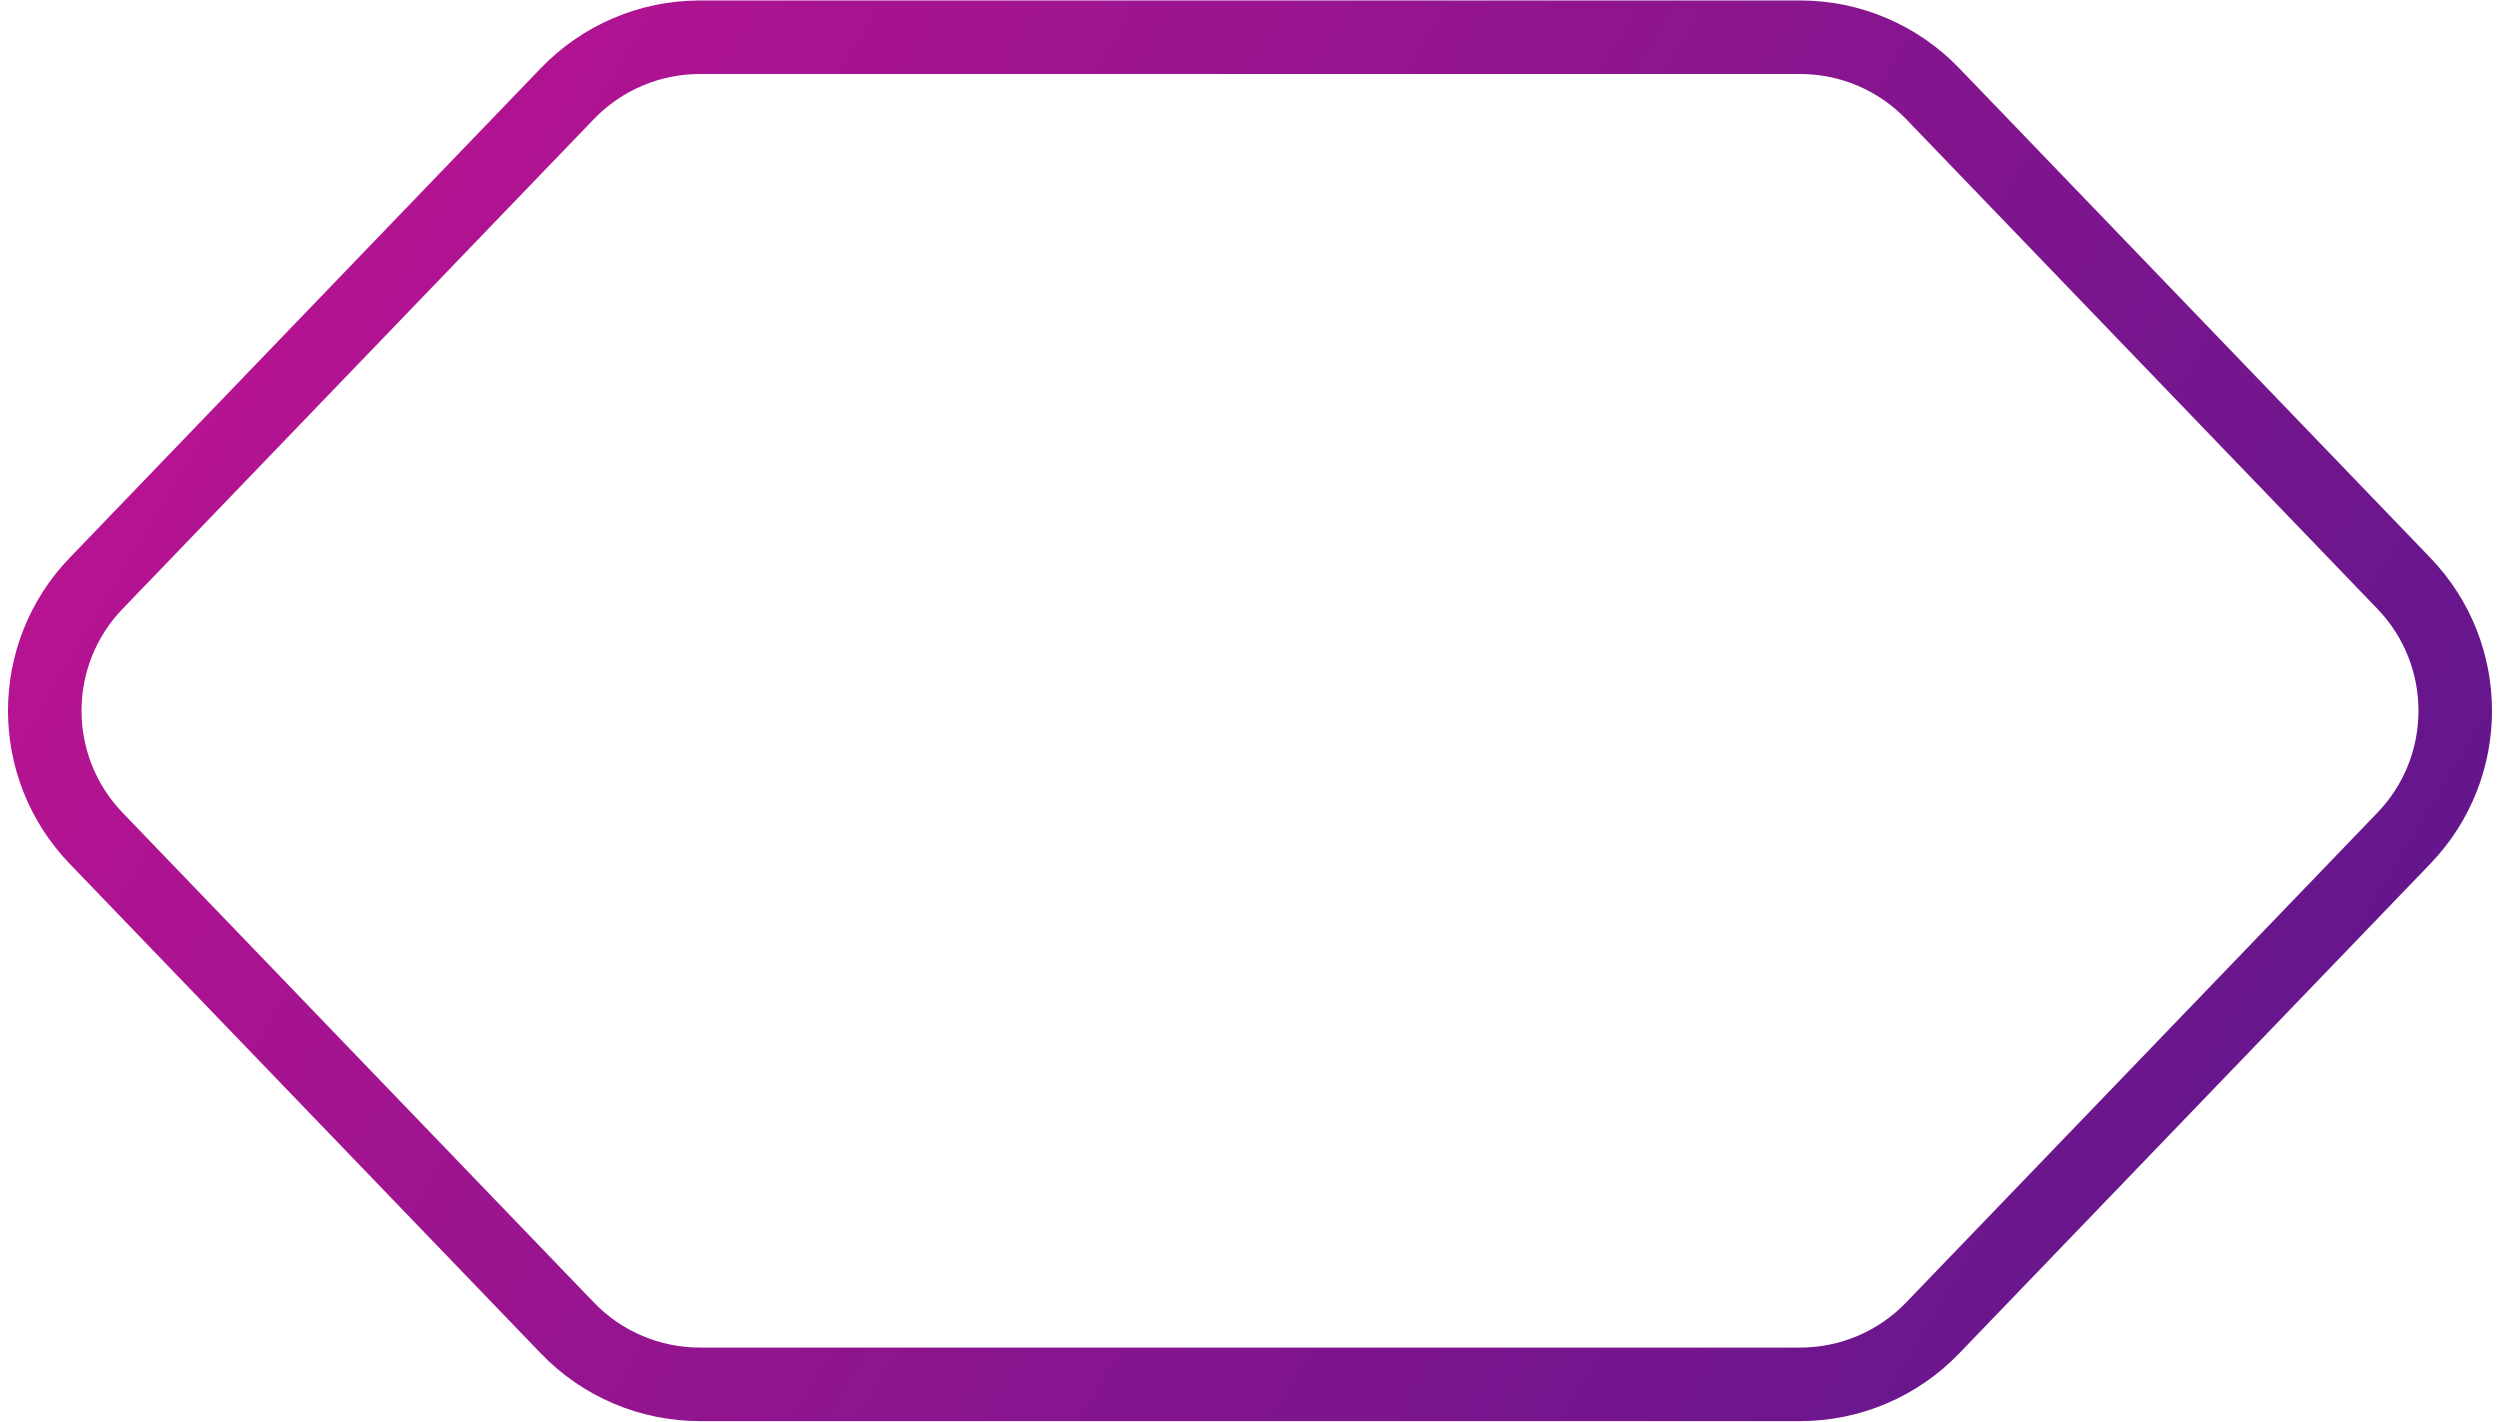 <svg width="102" height="58" viewBox="0 0 102 58" fill="none" xmlns="http://www.w3.org/2000/svg">
<path d="M23.149 3.819L3.922 23.8C1.128 26.703 1.128 31.297 3.922 34.2L23.149 54.181C24.563 55.651 26.514 56.481 28.553 56.481L73.447 56.481C75.486 56.481 77.437 55.651 78.851 54.181L98.078 34.2C100.872 31.297 100.872 26.703 98.078 23.8L78.851 3.819C77.437 2.35 75.486 1.519 73.447 1.519L28.553 1.519C26.514 1.519 24.563 2.35 23.149 3.819Z" stroke="url(#paint0_linear_327_15)" stroke-width="3"/>
<defs>
<linearGradient id="paint0_linear_327_15" x1="101" y1="59" x2="1" y2="-1" gradientUnits="userSpaceOnUse">
<stop stop-color="#59178C"/>
<stop offset="1" stop-color="#C21292"/>
</linearGradient>
</defs>
</svg>

